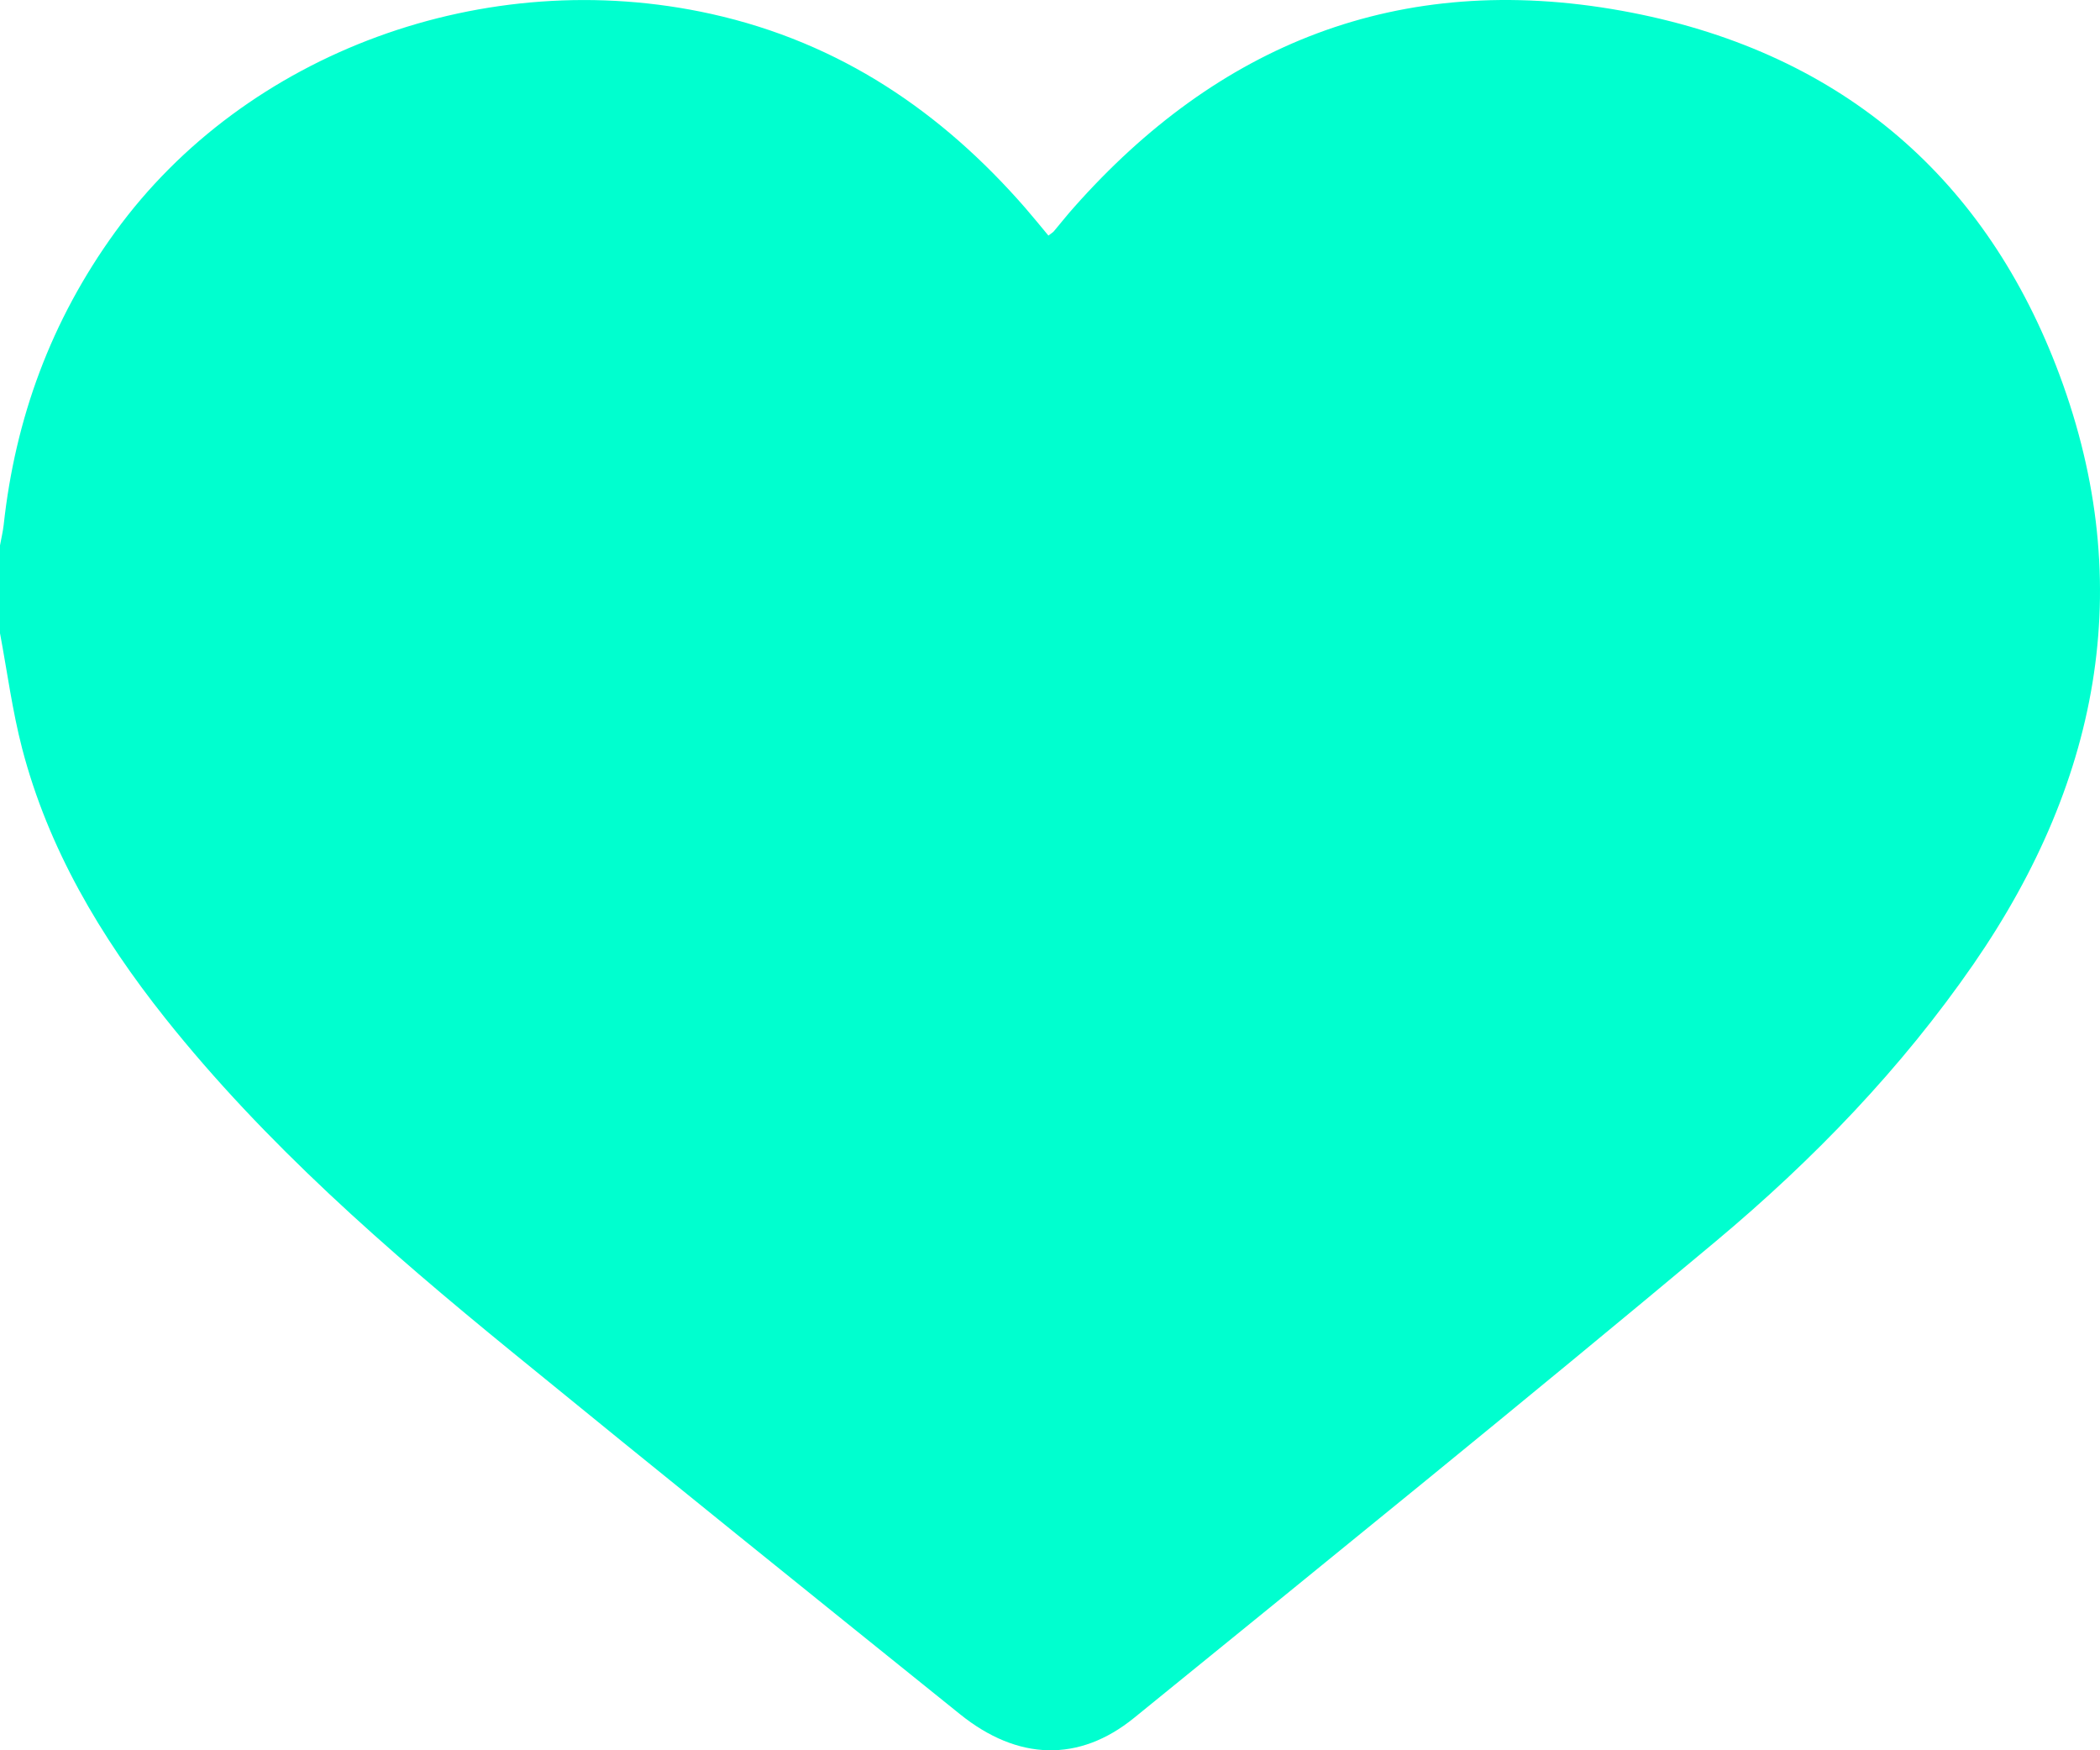 <svg width="24" height="20" viewBox="0 0 24 20" fill="none" xmlns="http://www.w3.org/2000/svg">
<path d="M0 7.241C0 6.905 0 6.568 0 6.232C0.014 6.154 0.033 6.077 0.042 5.998C0.174 4.784 0.581 3.665 1.317 2.65C2.807 0.596 5.547 -0.413 8.128 0.159C9.609 0.488 10.766 1.285 11.715 2.373C11.806 2.478 11.893 2.585 11.982 2.692C12.02 2.662 12.034 2.655 12.043 2.644C12.121 2.552 12.195 2.457 12.275 2.368C13.912 0.52 15.973 -0.339 18.534 0.123C21.004 0.57 22.648 1.995 23.496 4.175C24.433 6.585 24.032 8.877 22.554 11.017C21.733 12.205 20.728 13.249 19.608 14.185C17.412 16.021 15.185 17.822 12.962 19.629C12.331 20.142 11.63 20.118 10.973 19.589C9.262 18.212 7.55 16.835 5.849 15.446C4.417 14.278 3.028 13.067 1.887 11.633C1.145 10.7 0.55 9.693 0.253 8.553C0.141 8.122 0.083 7.679 0.001 7.241H0Z" fill="#00FFCF"/>
</svg>
